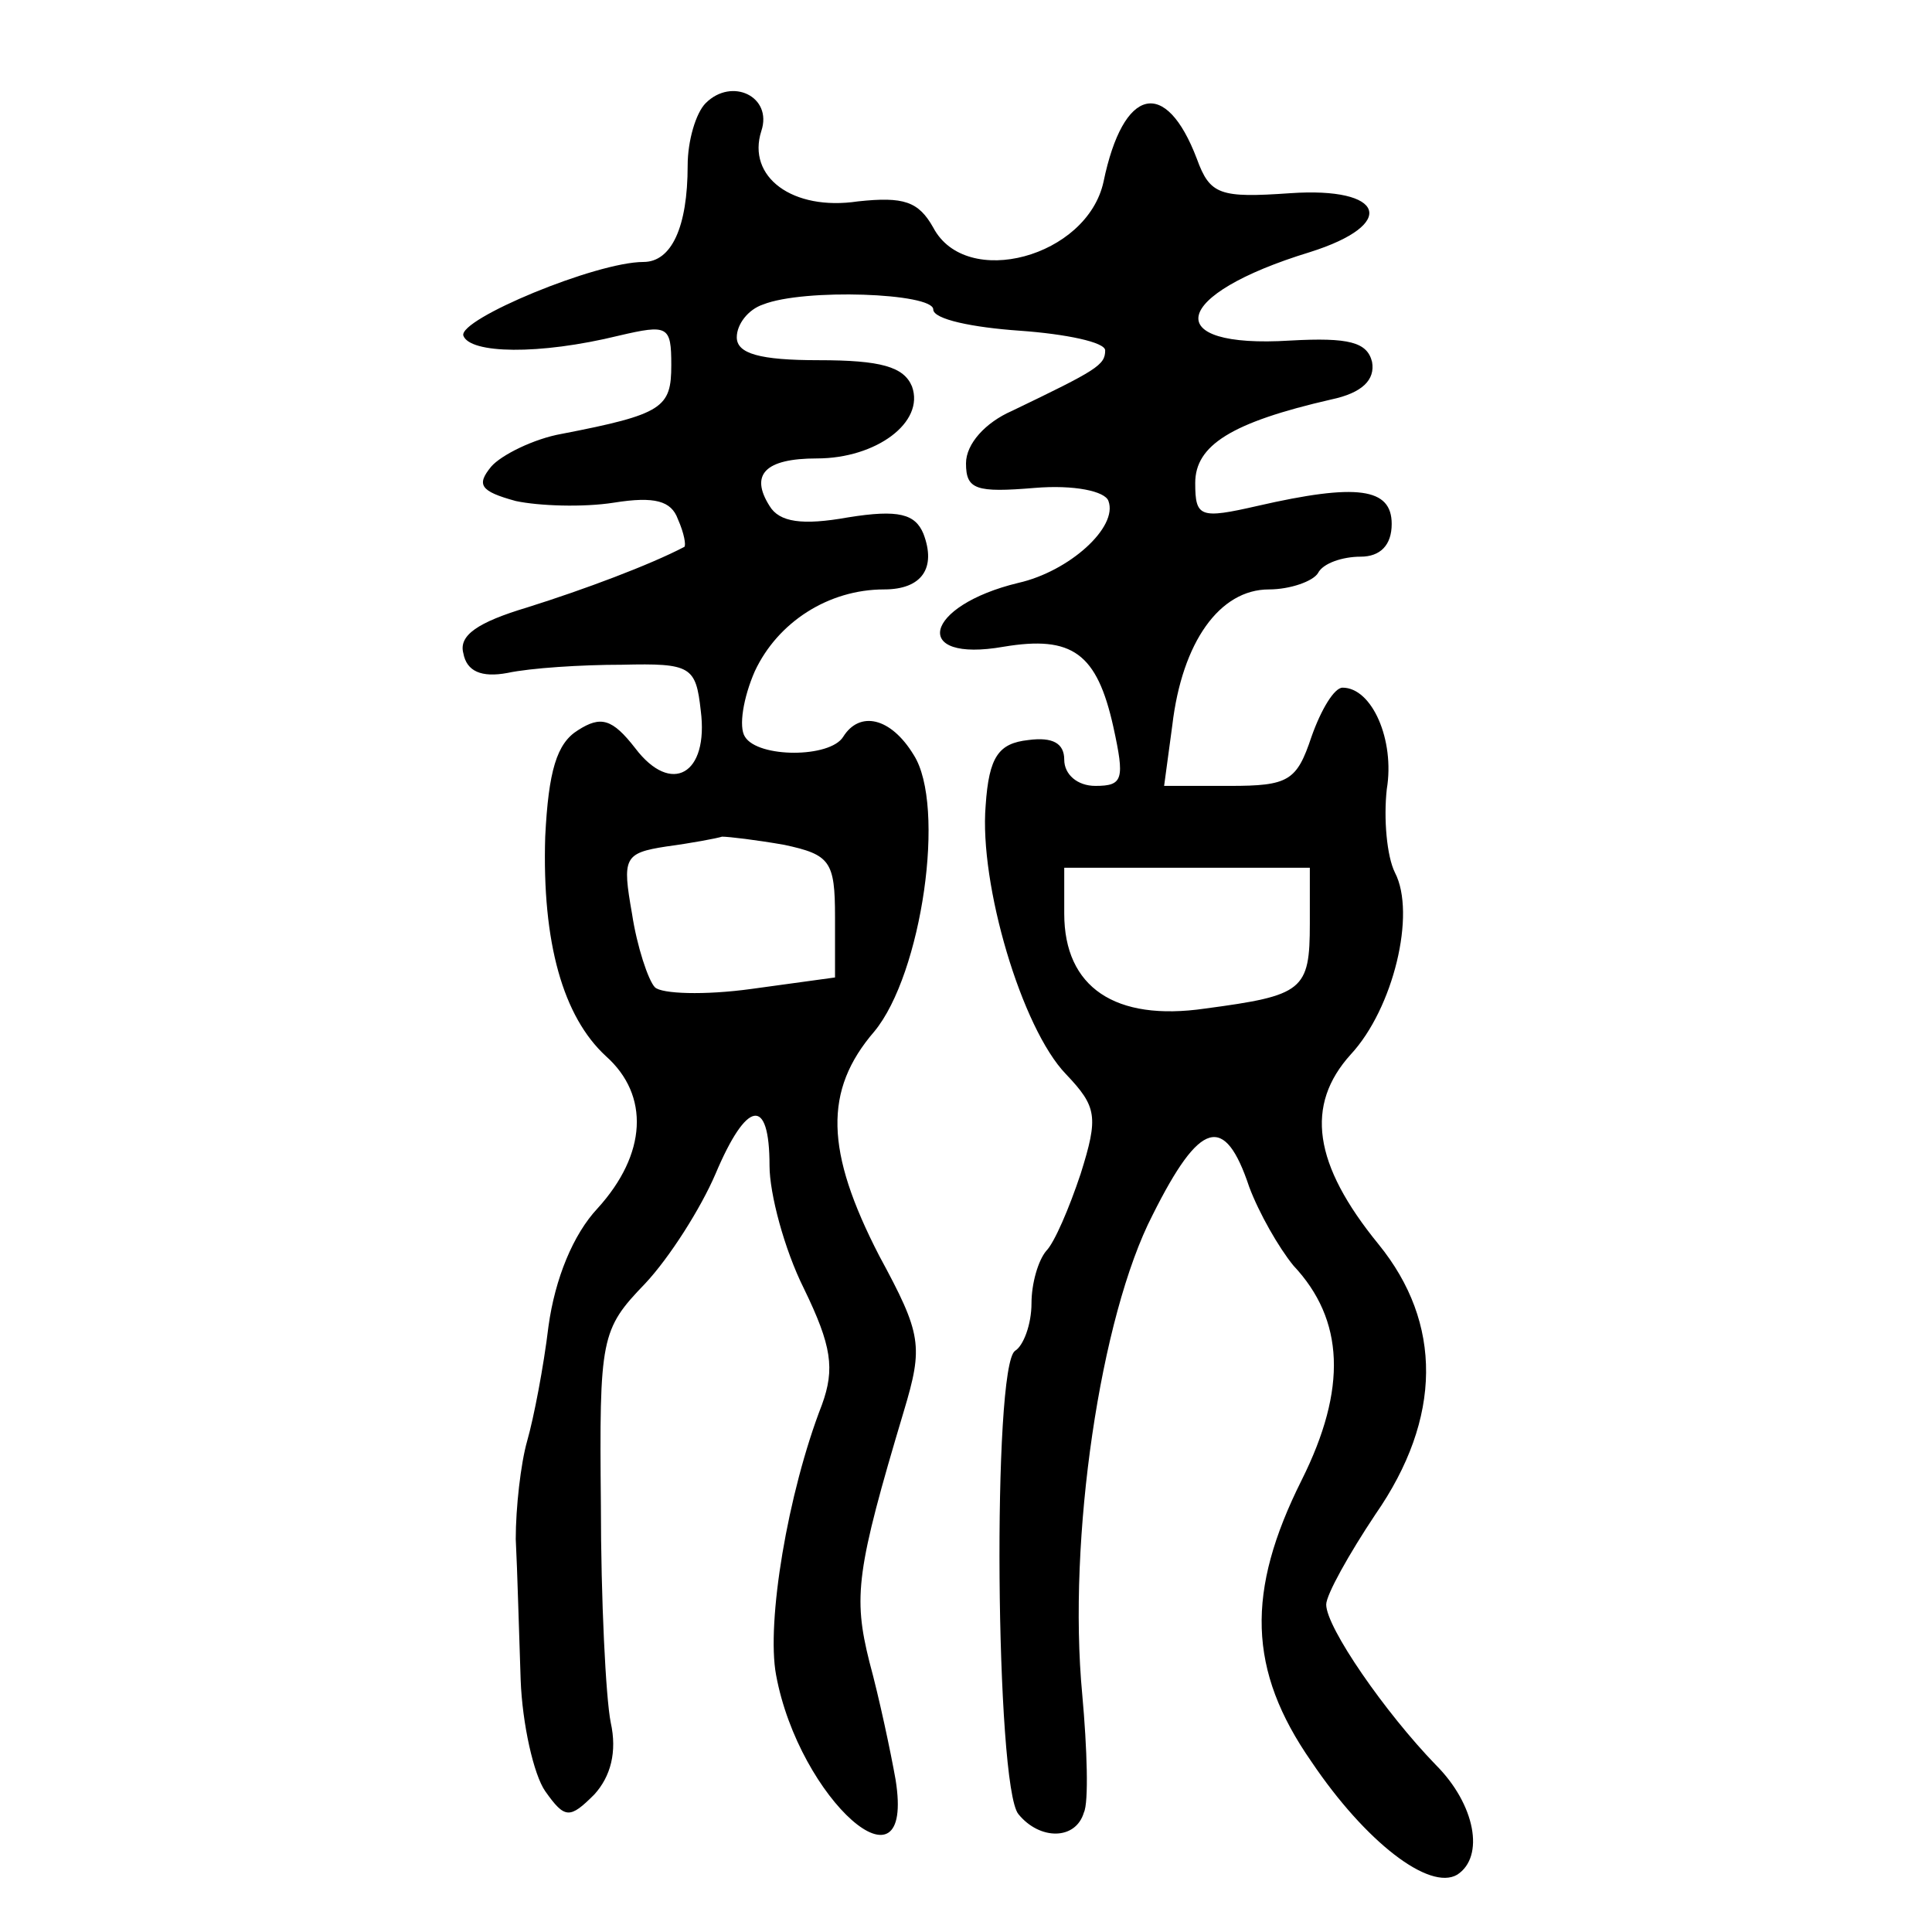 <?xml version="1.0" standalone="no"?>
<!DOCTYPE svg PUBLIC "-//W3C//DTD SVG 20010904//EN"
 "http://www.w3.org/TR/2001/REC-SVG-20010904/DTD/svg10.dtd">
<svg version="1.0" xmlns="http://www.w3.org/2000/svg"
 width="118pt" height="118pt" viewBox="0 0 118 118"
 preserveAspectRatio="xMidYMid meet">
<g transform="translate(0,118) scale(0.1,-0.1)"
fill="#000000" stroke="none">
<path d="M431 1117 c-6 -6 -11 -23 -11 -38 0 -38 -10 -59 -27 -59 -29 0 -113
-35 -110 -45 4 -11 46 -12 95 0 30 7 32 6 32 -18 0 -26 -5 -30 -67 -42 -17 -3
-37 -13 -43 -20 -9 -11 -7 -15 15 -21 14 -3 41 -4 60 -1 25 4 35 1 39 -10 4
-9 5 -16 4 -17 -21 -11 -61 -26 -96 -37 -30 -9 -42 -17 -39 -28 2 -11 11 -15
27 -12 14 3 45 5 70 5 42 1 45 -1 48 -28 5 -39 -18 -52 -40 -23 -14 18 -21 20
-35 11 -13 -8 -18 -25 -20 -65 -2 -65 11 -110 37 -134 27 -24 25 -60 -5 -93
-15 -16 -26 -43 -30 -72 -3 -25 -9 -56 -13 -70 -4 -14 -7 -41 -7 -60 1 -19 2
-58 3 -86 1 -27 8 -58 15 -68 12 -17 15 -17 30 -2 10 11 14 26 10 44 -3 15 -6
75 -6 133 -1 102 0 107 27 135 15 16 34 46 43 67 19 45 33 48 33 5 0 -17 9
-51 21 -75 17 -35 19 -49 11 -71 -21 -54 -34 -133 -28 -165 14 -76 85 -139 73
-64 -3 17 -10 50 -16 72 -10 40 -8 56 21 153 12 40 11 47 -15 95 -33 64 -34
101 -3 137 29 35 44 138 24 169 -14 23 -33 27 -43 11 -8 -13 -52 -13 -60 0 -4
6 -1 24 6 40 14 30 45 50 79 50 23 0 32 13 24 34 -5 12 -15 15 -46 10 -28 -5
-42 -3 -48 7 -12 19 -3 29 29 29 36 0 66 22 58 44 -5 12 -19 16 -57 16 -36 0
-50 4 -50 14 0 8 7 17 16 20 25 10 104 7 104 -3 0 -6 24 -11 53 -13 28 -2 52
-7 52 -12 0 -9 -5 -12 -57 -37 -16 -7 -28 -20 -28 -32 0 -16 6 -18 42 -15 24
2 43 -2 45 -8 6 -16 -24 -43 -55 -50 -58 -14 -66 -49 -9 -39 42 7 57 -4 67
-49 7 -32 6 -36 -11 -36 -11 0 -19 7 -19 16 0 10 -7 14 -22 12 -18 -2 -24 -10
-26 -40 -4 -48 22 -136 49 -164 19 -20 20 -26 9 -61 -7 -21 -16 -42 -21 -47
-5 -6 -9 -20 -9 -32 0 -13 -5 -26 -10 -29 -14 -9 -12 -266 2 -283 13 -16 35
-16 40 1 3 6 2 39 -1 72 -9 95 11 231 43 293 29 58 44 62 59 17 6 -16 18 -37
27 -48 31 -33 33 -75 5 -131 -34 -68 -33 -116 6 -172 33 -49 72 -79 89 -69 17
11 11 43 -13 67 -31 32 -67 84 -67 98 0 6 14 31 30 55 41 59 41 117 2 165 -40
49 -45 85 -17 116 26 28 40 86 27 111 -5 10 -7 33 -5 51 5 30 -9 62 -27 62 -5
0 -13 -13 -19 -30 -9 -27 -14 -30 -50 -30 l-40 0 5 37 c6 51 29 83 59 83 13 0
27 5 30 10 3 6 15 10 26 10 12 0 19 7 19 20 0 22 -21 25 -82 11 -35 -8 -38 -7
-38 14 0 23 22 37 83 51 19 4 27 12 25 23 -3 12 -14 15 -50 13 -80 -5 -73 28
12 54 54 17 46 40 -12 36 -43 -3 -49 -1 -57 21 -19 50 -45 44 -57 -14 -10 -46
-84 -66 -104 -28 -9 16 -18 19 -46 16 -40 -6 -68 15 -59 43 7 21 -18 33 -34
17z m48 -453 c28 -6 31 -10 31 -44 l0 -37 -51 -7 c-29 -4 -55 -3 -59 1 -4 4
-11 25 -14 45 -6 34 -5 37 21 41 15 2 31 5 34 6 4 0 21 -2 38 -5z m321 -48 c0
-41 -4 -44 -64 -52 -55 -8 -86 13 -86 58 l0 28 75 0 75 0 0 -34z"/>
</g>
</svg>
